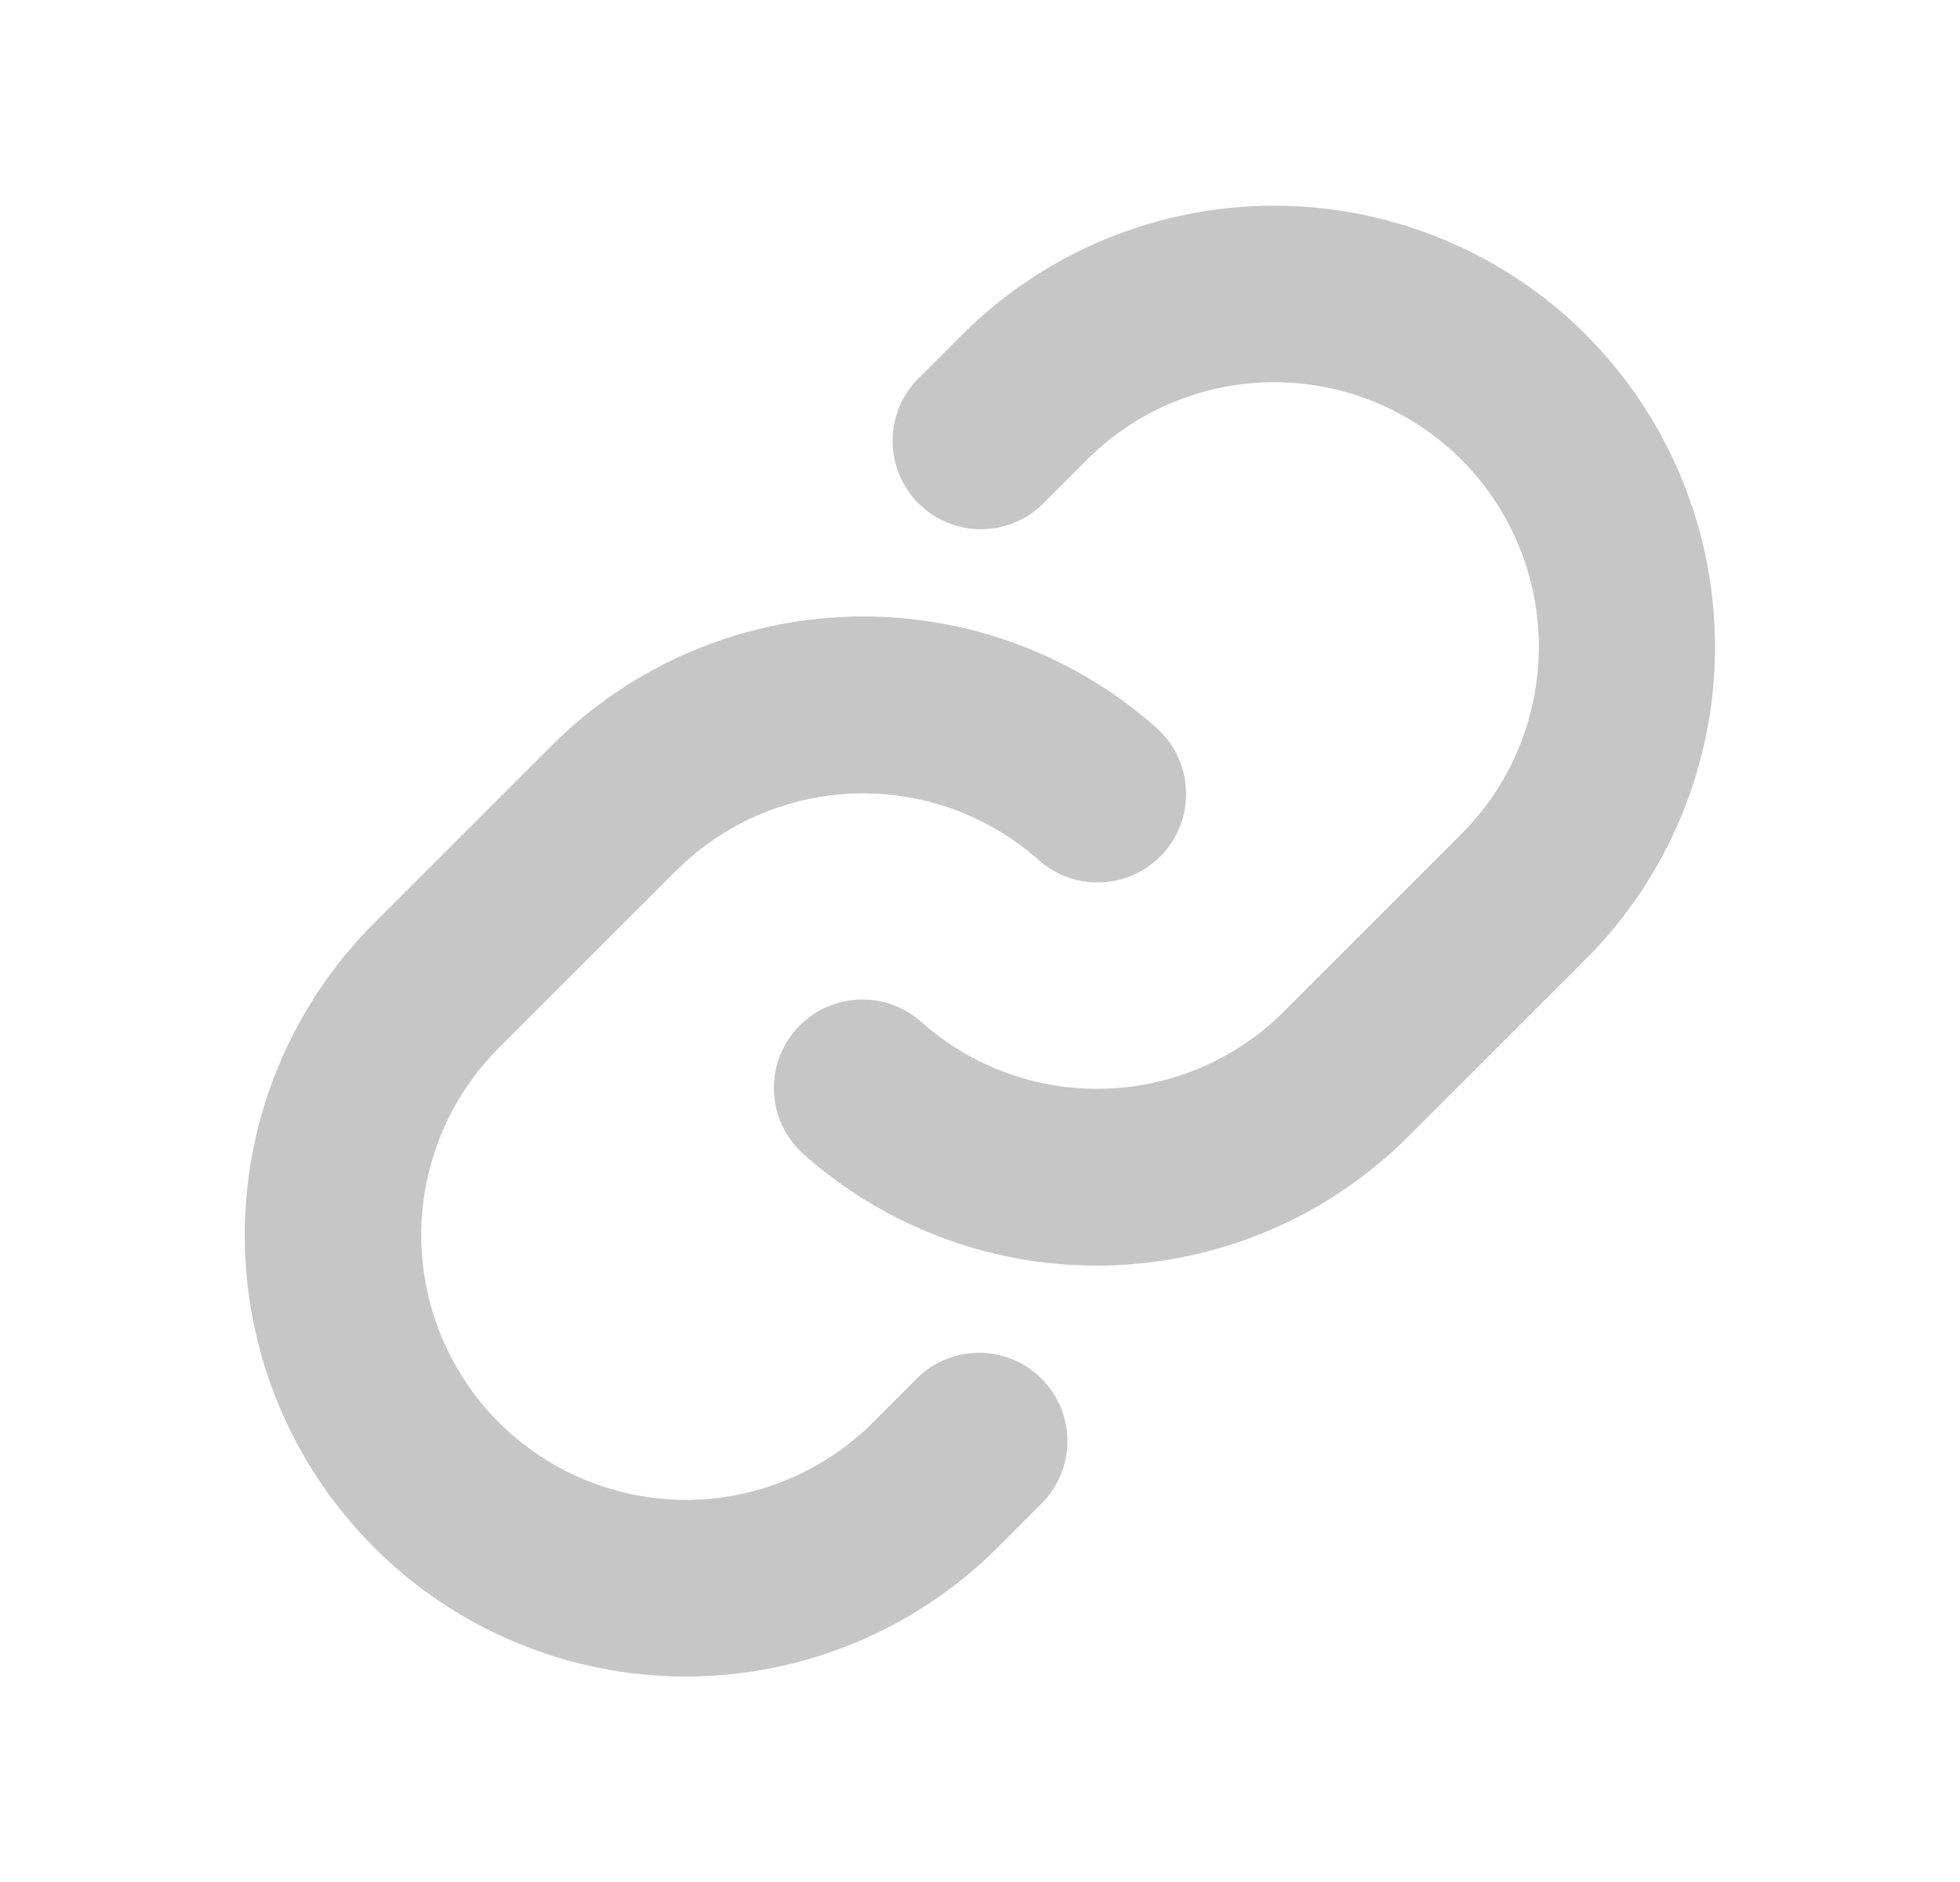 <svg width="25" height="24" viewBox="0 0 25 24" fill="none" xmlns="http://www.w3.org/2000/svg">
<g id="share_FILL0_wght400_GRAD0_opsz24 4">
<path id="Vector" d="M13.284 17.581C13.389 17.686 13.473 17.81 13.529 17.946C13.586 18.083 13.615 18.23 13.615 18.378C13.615 18.526 13.586 18.672 13.529 18.809C13.473 18.946 13.389 19.07 13.284 19.175L12.728 19.732C11.672 20.787 10.241 21.38 8.749 21.38C7.257 21.38 5.825 20.787 4.77 19.732C3.715 18.676 3.122 17.245 3.122 15.753C3.122 14.261 3.715 12.829 4.77 11.774L7.031 9.514C8.045 8.497 9.409 7.907 10.844 7.864C12.279 7.821 13.677 8.328 14.75 9.281C14.861 9.38 14.951 9.499 15.016 9.632C15.08 9.766 15.118 9.911 15.127 10.059C15.136 10.207 15.115 10.355 15.066 10.495C15.018 10.635 14.942 10.764 14.844 10.875C14.745 10.986 14.626 11.076 14.492 11.141C14.359 11.206 14.214 11.243 14.066 11.252C13.918 11.261 13.77 11.24 13.63 11.191C13.49 11.143 13.361 11.067 13.25 10.969C12.606 10.397 11.769 10.093 10.908 10.119C10.048 10.144 9.23 10.498 8.621 11.107L6.362 13.364C5.729 13.997 5.373 14.856 5.373 15.751C5.373 16.646 5.729 17.505 6.362 18.138C6.995 18.771 7.854 19.127 8.749 19.127C9.644 19.127 10.503 18.771 11.136 18.138L11.693 17.581C11.797 17.476 11.921 17.393 12.058 17.337C12.194 17.28 12.341 17.251 12.489 17.251C12.636 17.251 12.783 17.28 12.919 17.337C13.056 17.393 13.18 17.476 13.284 17.581ZM20.23 4.268C19.173 3.215 17.742 2.623 16.251 2.623C14.759 2.623 13.328 3.215 12.272 4.268L11.715 4.825C11.504 5.037 11.385 5.323 11.385 5.622C11.385 5.921 11.504 6.208 11.715 6.419C11.927 6.63 12.213 6.749 12.512 6.749C12.811 6.749 13.098 6.63 13.309 6.419L13.866 5.862C14.499 5.229 15.357 4.874 16.253 4.874C17.148 4.874 18.006 5.229 18.64 5.862C19.273 6.495 19.628 7.354 19.628 8.249C19.628 9.144 19.273 10.003 18.64 10.636L16.379 12.897C15.77 13.506 14.952 13.859 14.091 13.884C13.23 13.909 12.393 13.604 11.75 13.031C11.639 12.933 11.51 12.857 11.37 12.809C11.23 12.76 11.082 12.739 10.934 12.748C10.786 12.757 10.641 12.794 10.507 12.859C10.374 12.924 10.255 13.014 10.156 13.125C10.058 13.236 9.982 13.365 9.933 13.505C9.885 13.645 9.864 13.793 9.873 13.941C9.882 14.089 9.919 14.234 9.984 14.367C10.049 14.501 10.139 14.62 10.25 14.719C11.322 15.672 12.719 16.18 14.153 16.137C15.587 16.095 16.951 15.506 17.965 14.491L20.227 12.231C21.282 11.175 21.874 9.744 21.875 8.251C21.875 6.759 21.284 5.327 20.23 4.27V4.268Z" fill="#C6C6C7"/>
</g>
</svg>
